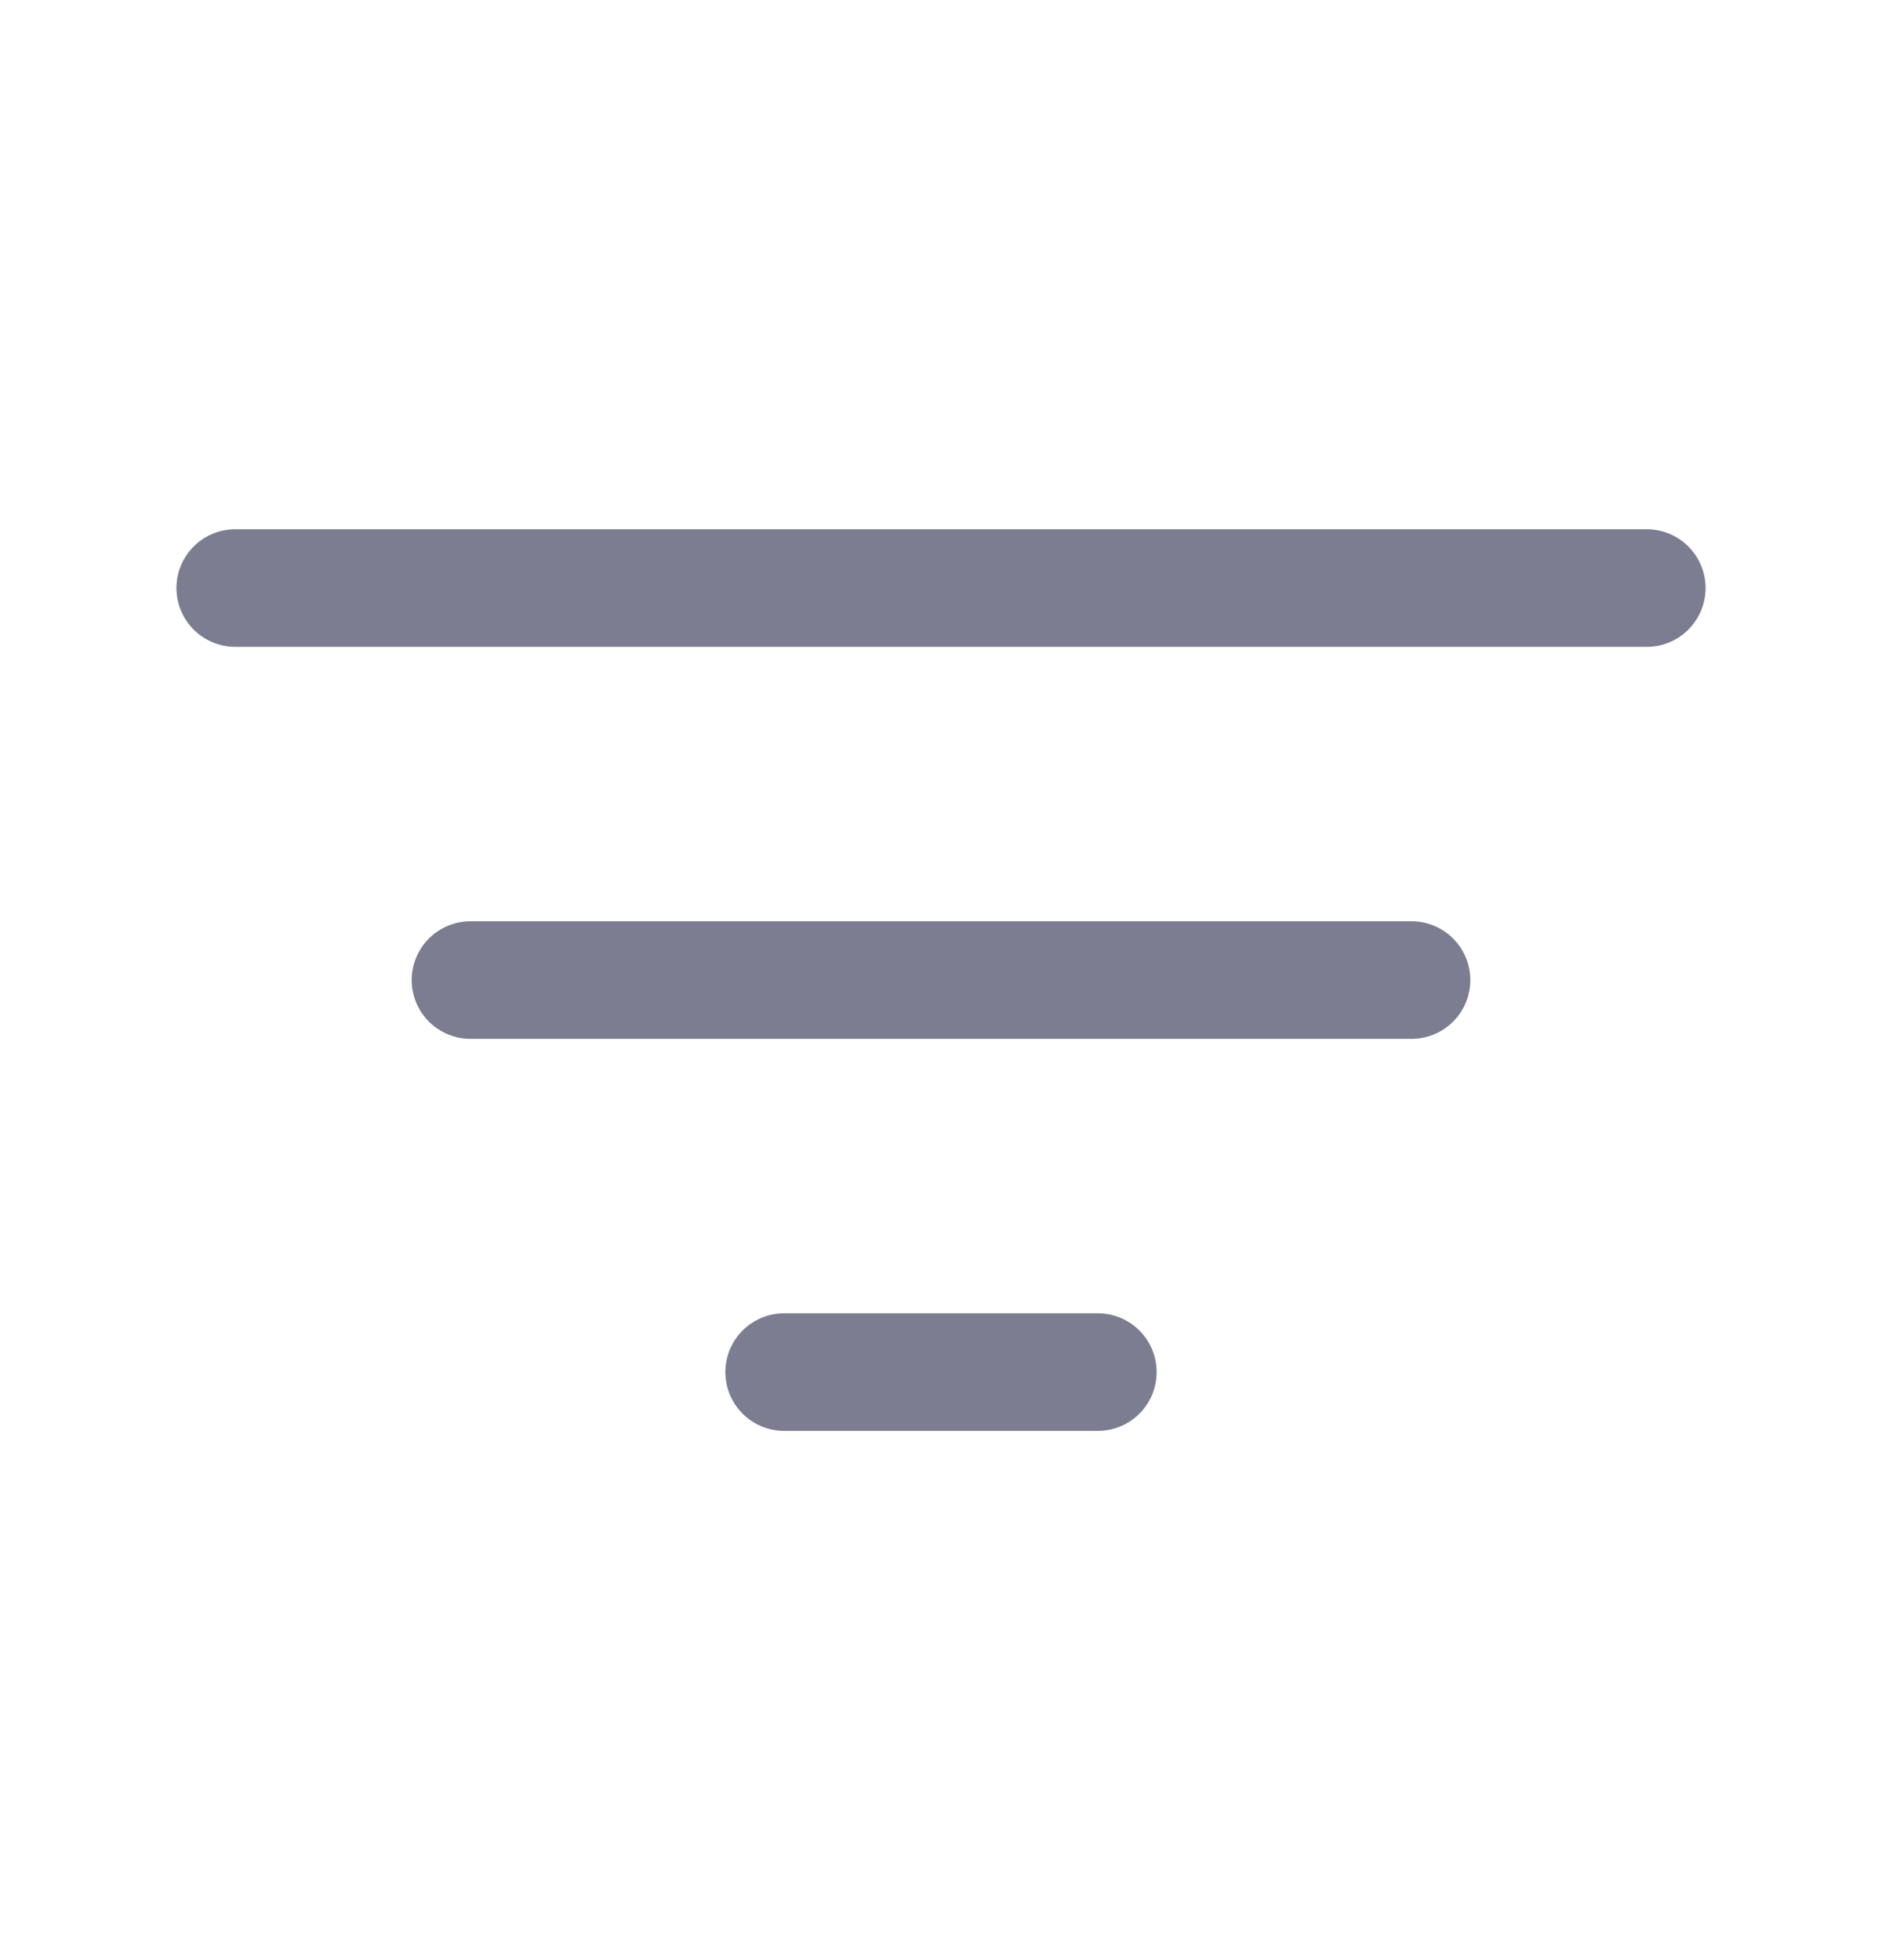 <svg width="24" height="25" viewBox="0 0 24 25" fill="none" xmlns="http://www.w3.org/2000/svg">
<path d="M3 7.5H21" stroke="#7D7D92" stroke-width="1.5" stroke-linecap="round"/>
<path d="M6 12.5H18" stroke="#7D7D92" stroke-width="1.5" stroke-linecap="round"/>
<path d="M10 17.5H14" stroke="#7D7D92" stroke-width="1.5" stroke-linecap="round"/>
</svg>
